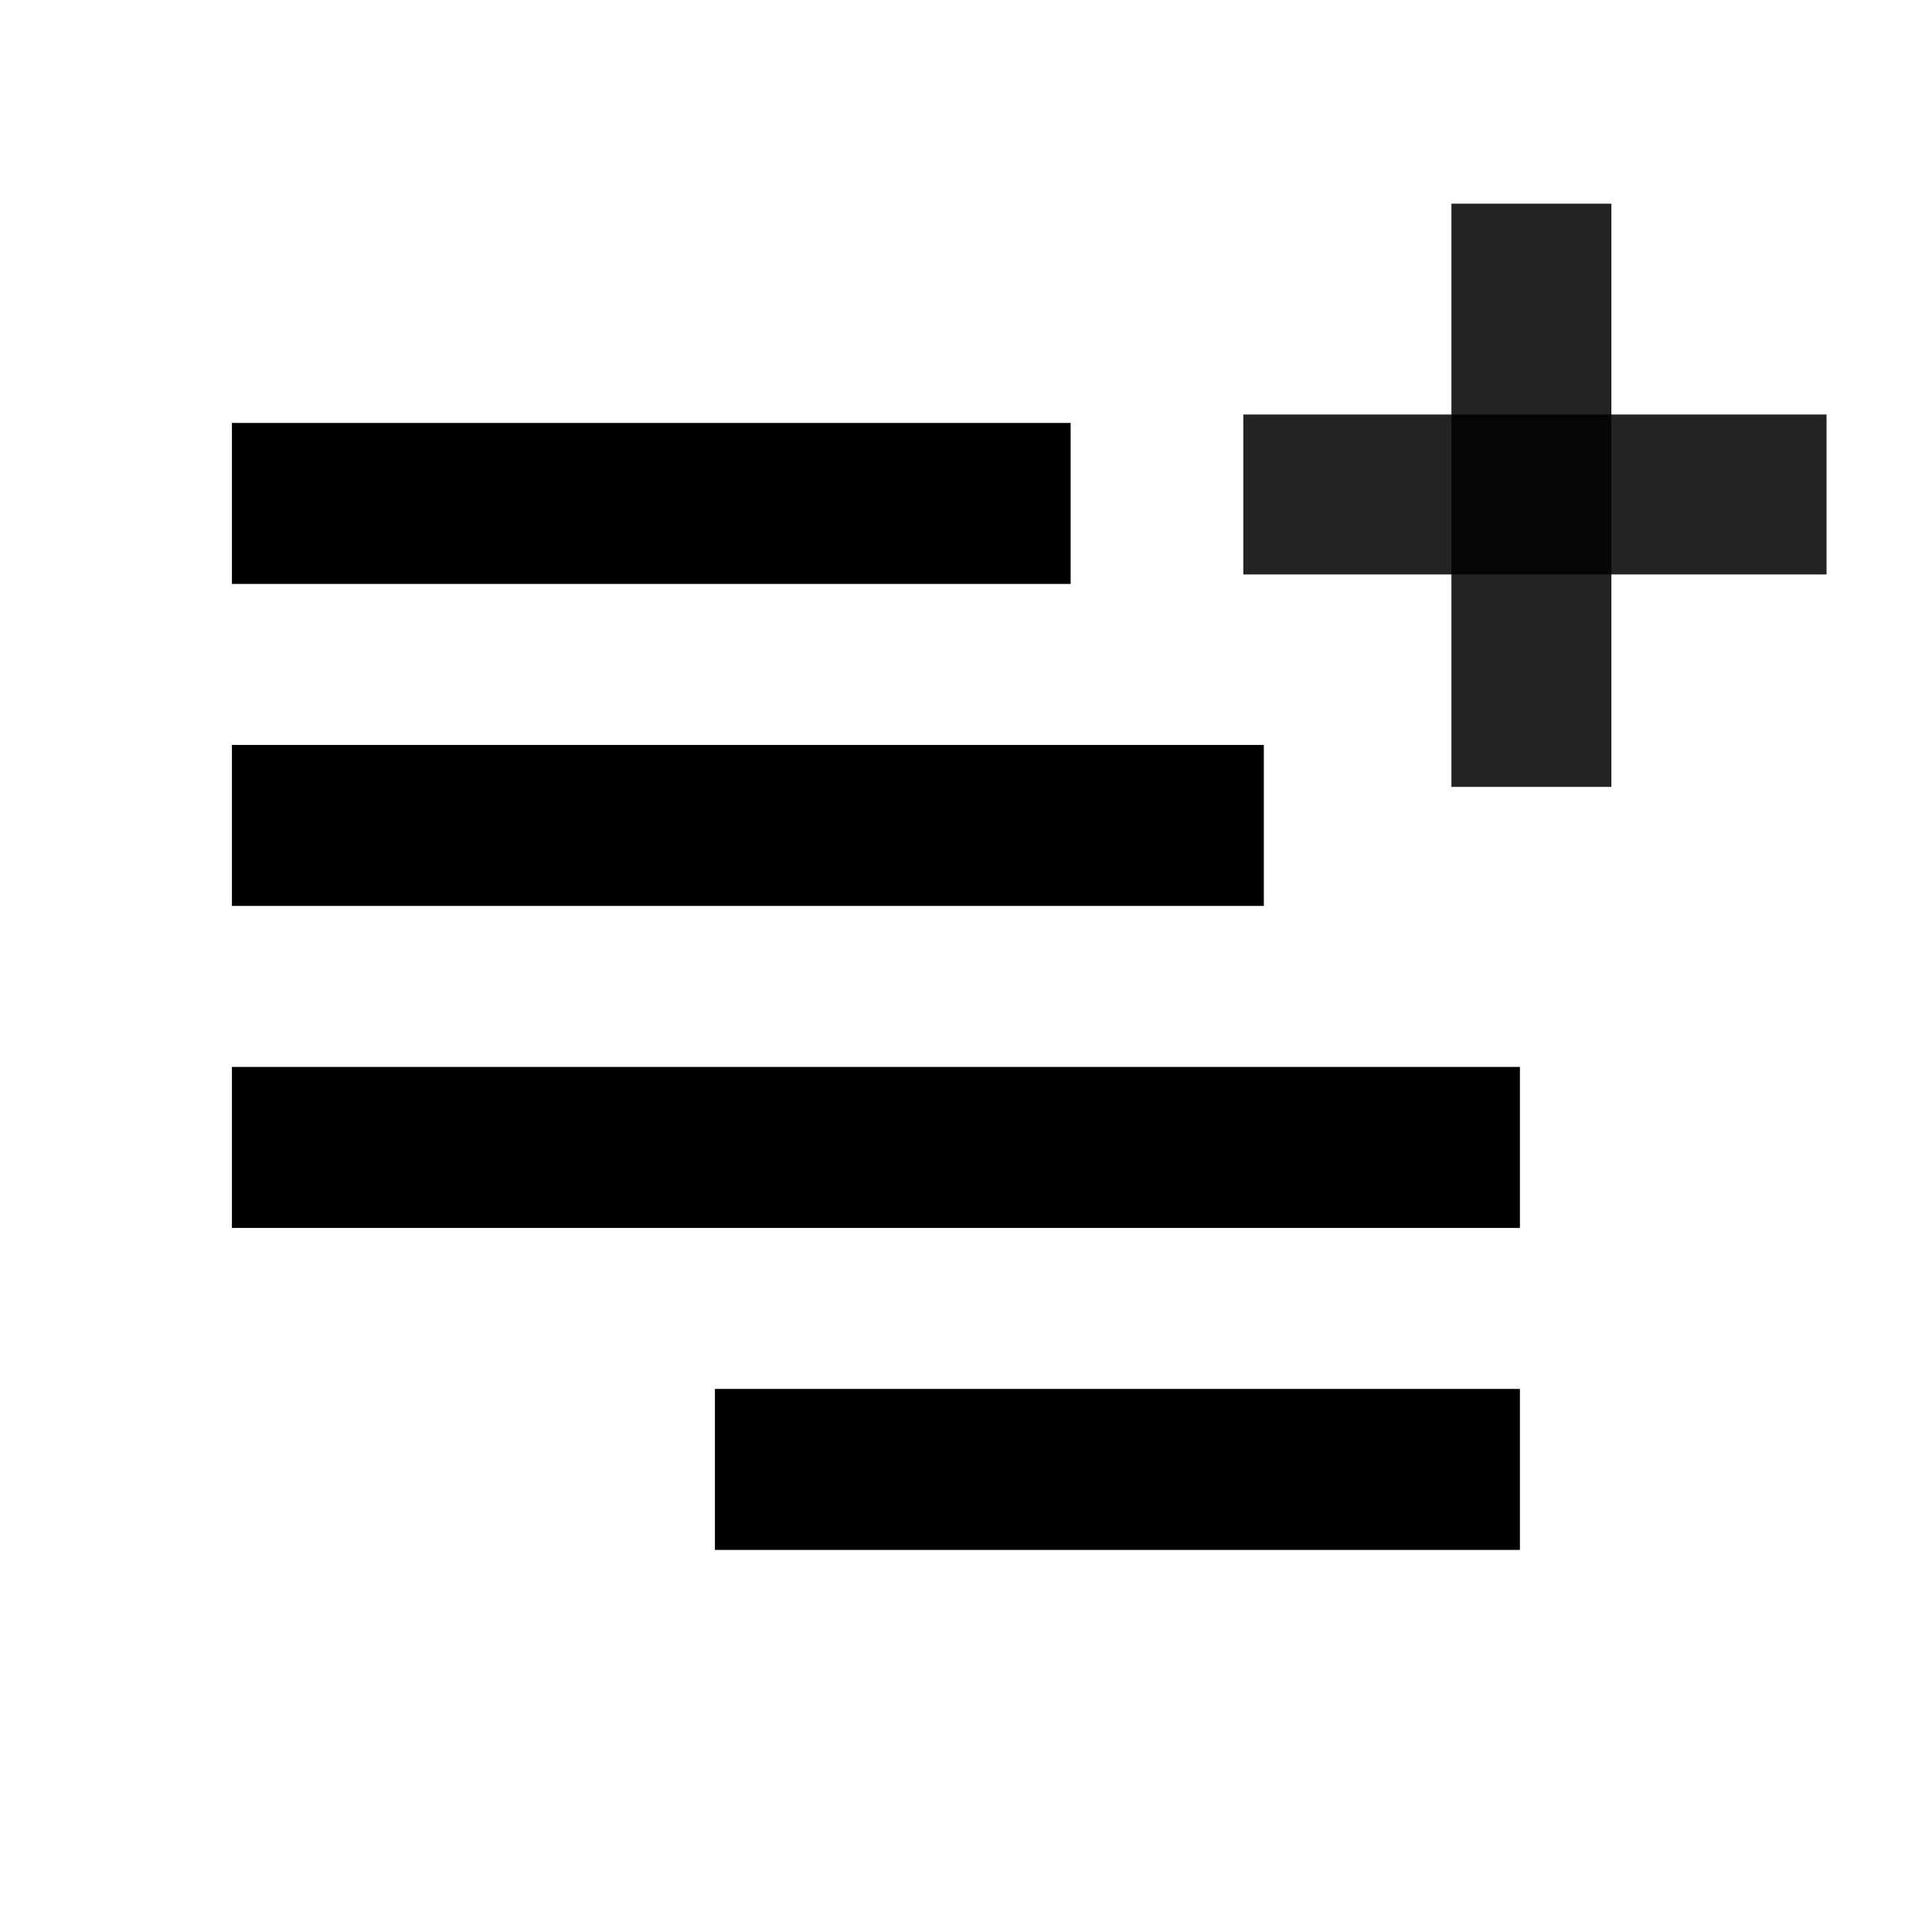 <?xml version="1.0" encoding="UTF-8" standalone="no"?>
<svg
   xmlns:dc="http://purl.org/dc/elements/1.1/"
   xmlns:cc="http://creativecommons.org/ns#"
   xmlns:rdf="http://www.w3.org/1999/02/22-rdf-syntax-ns#"
   xmlns:svg="http://www.w3.org/2000/svg"
   xmlns="http://www.w3.org/2000/svg"
   xmlns:sodipodi="http://sodipodi.sourceforge.net/DTD/sodipodi-0.dtd"
   xmlns:inkscape="http://www.inkscape.org/namespaces/inkscape"
   width="24"
   height="24"
   viewBox="0 0 24 24"
   version="1.1"
   id="svg6"
   sodipodi:docname="add_summary.svg"
   inkscape:version="0.92.4 (5da689c313, 2019-01-14)">
  <defs
     id="defs10" />
  <sodipodi:namedview
     pagecolor="#ffffff"
     bordercolor="#666666"
     borderopacity="1"
     objecttolerance="10"
     gridtolerance="10"
     guidetolerance="10"
     inkscape:pageopacity="0"
     inkscape:pageshadow="2"
     inkscape:window-width="1920"
     inkscape:window-height="1027"
     id="namedview8"
     showgrid="false"
     inkscape:zoom="19.666667"
     inkscape:cx="27.756743"
     inkscape:cy="11.334812"
     inkscape:window-x="-8"
     inkscape:window-y="-8"
     inkscape:window-maximized="1"
     inkscape:current-layer="svg6" />
  <path
     d="M 8.881,17.254 H 18.881 v 2 L 8.881,19.254 Z m -6,-8 H 15.7 V 11.254 H 2.881 Z M 18.881,15.254 H 2.881 v -2 H 18.881 Z M 13.3,5.254 v 2 H 2.881 v -2 z"
     id="path2"
     inkscape:connector-curvature="0"
     sodipodi:nodetypes="cccccccccccccccccccc" />
  <path
     d="M -1.119,0.254 H 22.881 V 24.254 H -1.119 Z"
     id="path4"
     inkscape:connector-curvature="0"
     style="fill:none" />
  <rect
     style="opacity:0.86;fill:#000000;fill-opacity:1;stroke-width:1.139"
     id="rect822"
     width="1.987"
     height="7.245"
     x="18.03"
     y="2.53" />
  <rect
     style="opacity:0.86;fill:#000000;fill-opacity:1;stroke-width:1.139"
     id="rect822-3"
     width="1.987"
     height="7.245"
     x="5.149"
     y="-22.69"
     transform="rotate(90)" />
</svg>
